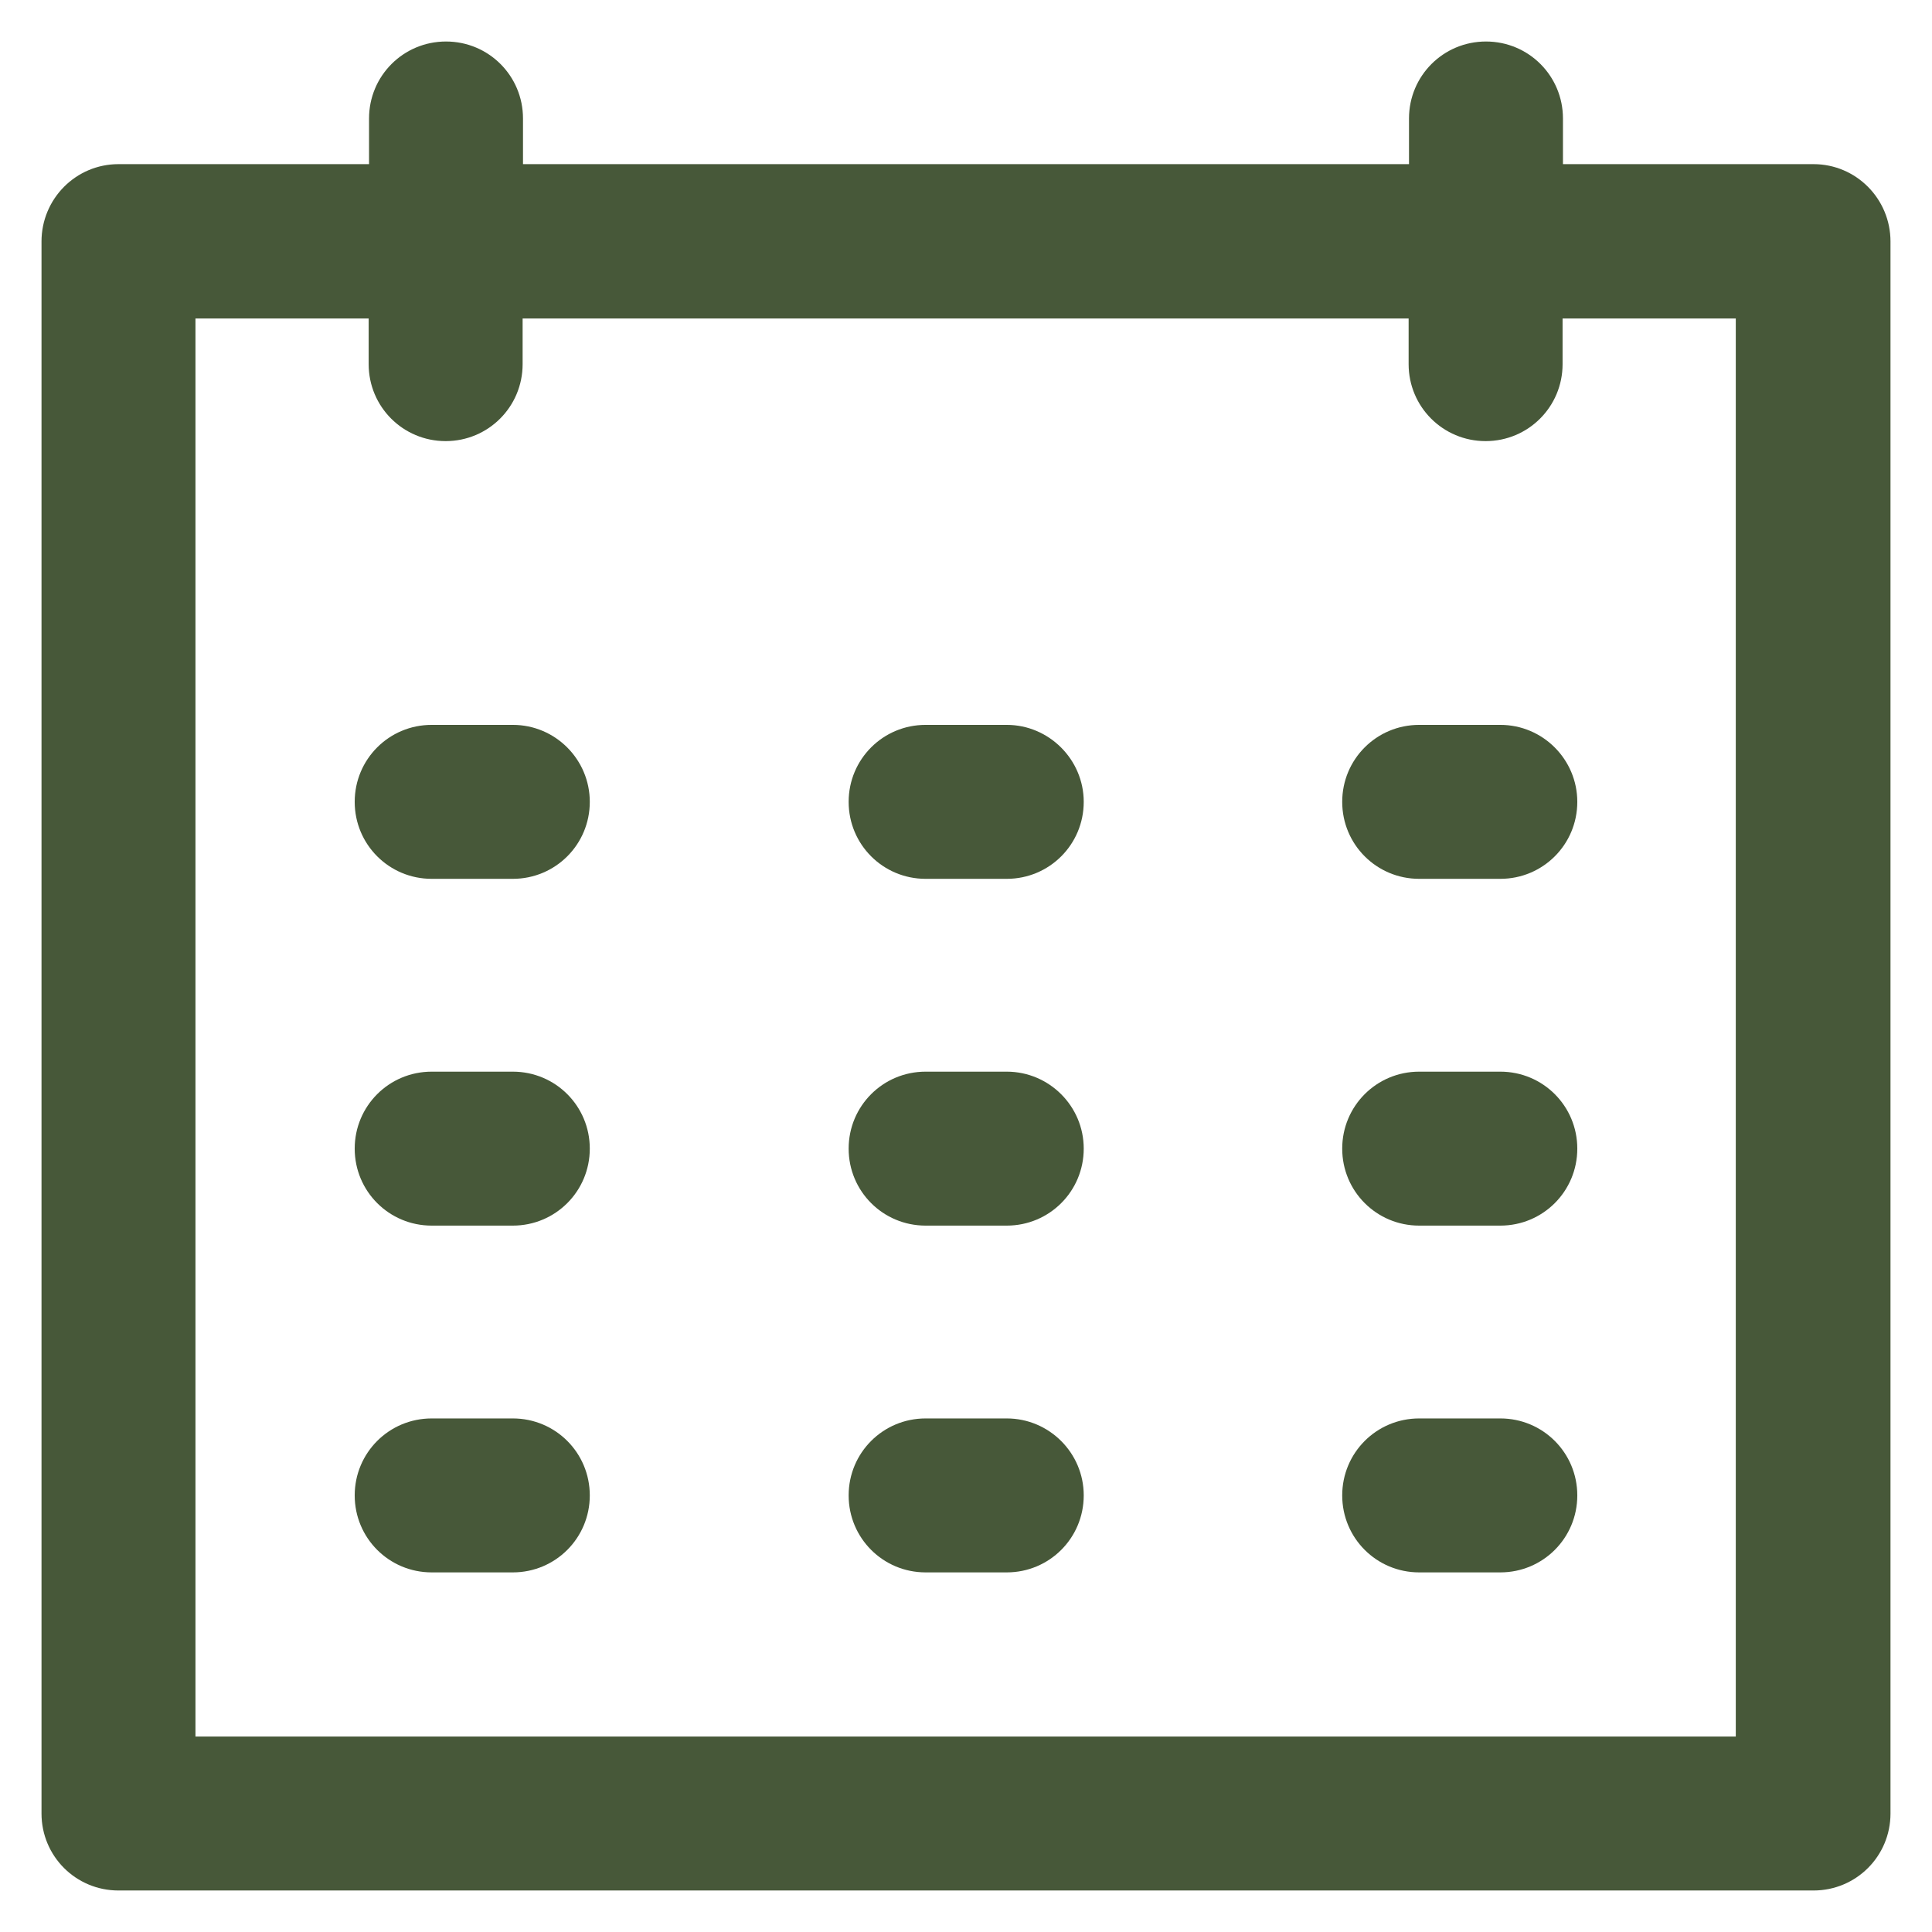 <?xml version='1.0' encoding='utf-8'?>
<!DOCTYPE svg PUBLIC '-//W3C//DTD SVG 1.1//EN' 'http://www.w3.org/Graphics/SVG/1.1/DTD/svg11.dtd'>
<svg version="1.1" xmlns="http://www.w3.org/2000/svg" viewBox="0 0 512 512" xmlns:xlink="http://www.w3.org/1999/xlink" enable-background="new 0 0 512 512">
  <g>
    <g fill="#475839">
      <path d="M480.6,43.5h-66.4V31.4c0-11.3-9.1-20.4-20.4-20.4s-20.4,9.1-20.4,20.4v12.1H138.6V31.4c0-11.3-9.1-20.4-20.4-20.4    c-11.3,0-20.4,9.1-20.4,20.4v12.1H31.4C20.1,43.5,11,52.7,11,64v416.6c0,11.3,9.1,20.4,20.4,20.4h449.2c11.3,0,20.4-9.1,20.4-20.4    V64C501,52.7,491.9,43.5,480.6,43.5z M460.2,460.2H51.8V84.4h45.9v12.1c0,11.3,9.1,20.4,20.4,20.4c11.3,0,20.4-9.1,20.4-20.4V84.4    h234.8v12.1c0,11.3,9.1,20.4,20.4,20.4s20.4-9.1,20.4-20.4V84.4h45.9V460.2z"/>
      <path d="m135.9,192.1h-21.5c-11.3,0-20.4,9.1-20.4,20.4 0,11.3 9.1,20.4 20.4,20.4h21.5c11.3,0 20.4-9.1 20.4-20.4 0-11.2-9.1-20.4-20.4-20.4z"/>
      <path d="m266.8,192.1h-21.5c-11.3,0-20.4,9.1-20.4,20.4 0,11.3 9.1,20.4 20.4,20.4h21.5c11.3,0 20.4-9.1 20.4-20.4 0-11.2-9.2-20.4-20.4-20.4z"/>
      <path d="m397.6,192.1h-21.5c-11.3,0-20.4,9.1-20.4,20.4 0,11.3 9.1,20.4 20.4,20.4h21.5c11.3,0 20.4-9.1 20.4-20.4 0-11.2-9.1-20.4-20.4-20.4z"/>
      <path d="m135.9,284h-21.5c-11.3,0-20.4,9.1-20.4,20.4 0,11.3 9.1,20.4 20.4,20.4h21.5c11.3,0 20.4-9.1 20.4-20.4 0-11.3-9.1-20.4-20.4-20.4z"/>
      <path d="m266.8,284h-21.5c-11.3,0-20.4,9.1-20.4,20.4 0,11.3 9.1,20.4 20.4,20.4h21.5c11.3,0 20.4-9.1 20.4-20.4 0-11.3-9.2-20.4-20.4-20.4z"/>
      <path d="m397.6,284h-21.5c-11.3,0-20.4,9.1-20.4,20.4 0,11.3 9.1,20.4 20.4,20.4h21.5c11.3,0 20.4-9.1 20.4-20.4 0-11.3-9.1-20.4-20.4-20.4z"/>
      <path d="m135.9,375.9h-21.5c-11.3,0-20.4,9.1-20.4,20.4 0,11.3 9.1,20.4 20.4,20.4h21.5c11.3,0 20.4-9.1 20.4-20.4 0-11.3-9.1-20.4-20.4-20.4z"/>
      <path d="m266.8,375.9h-21.5c-11.3,0-20.4,9.1-20.4,20.4 0,11.3 9.1,20.4 20.4,20.4h21.5c11.3,0 20.4-9.1 20.4-20.4 0-11.3-9.2-20.4-20.4-20.4z"/>
      <path d="m397.6,375.9h-21.5c-11.3,0-20.4,9.1-20.4,20.4 0,11.3 9.1,20.4 20.4,20.4h21.5c11.3,0 20.4-9.1 20.4-20.4 0-11.3-9.1-20.4-20.4-20.4z"/>
    </g>
  </g>
</svg>
